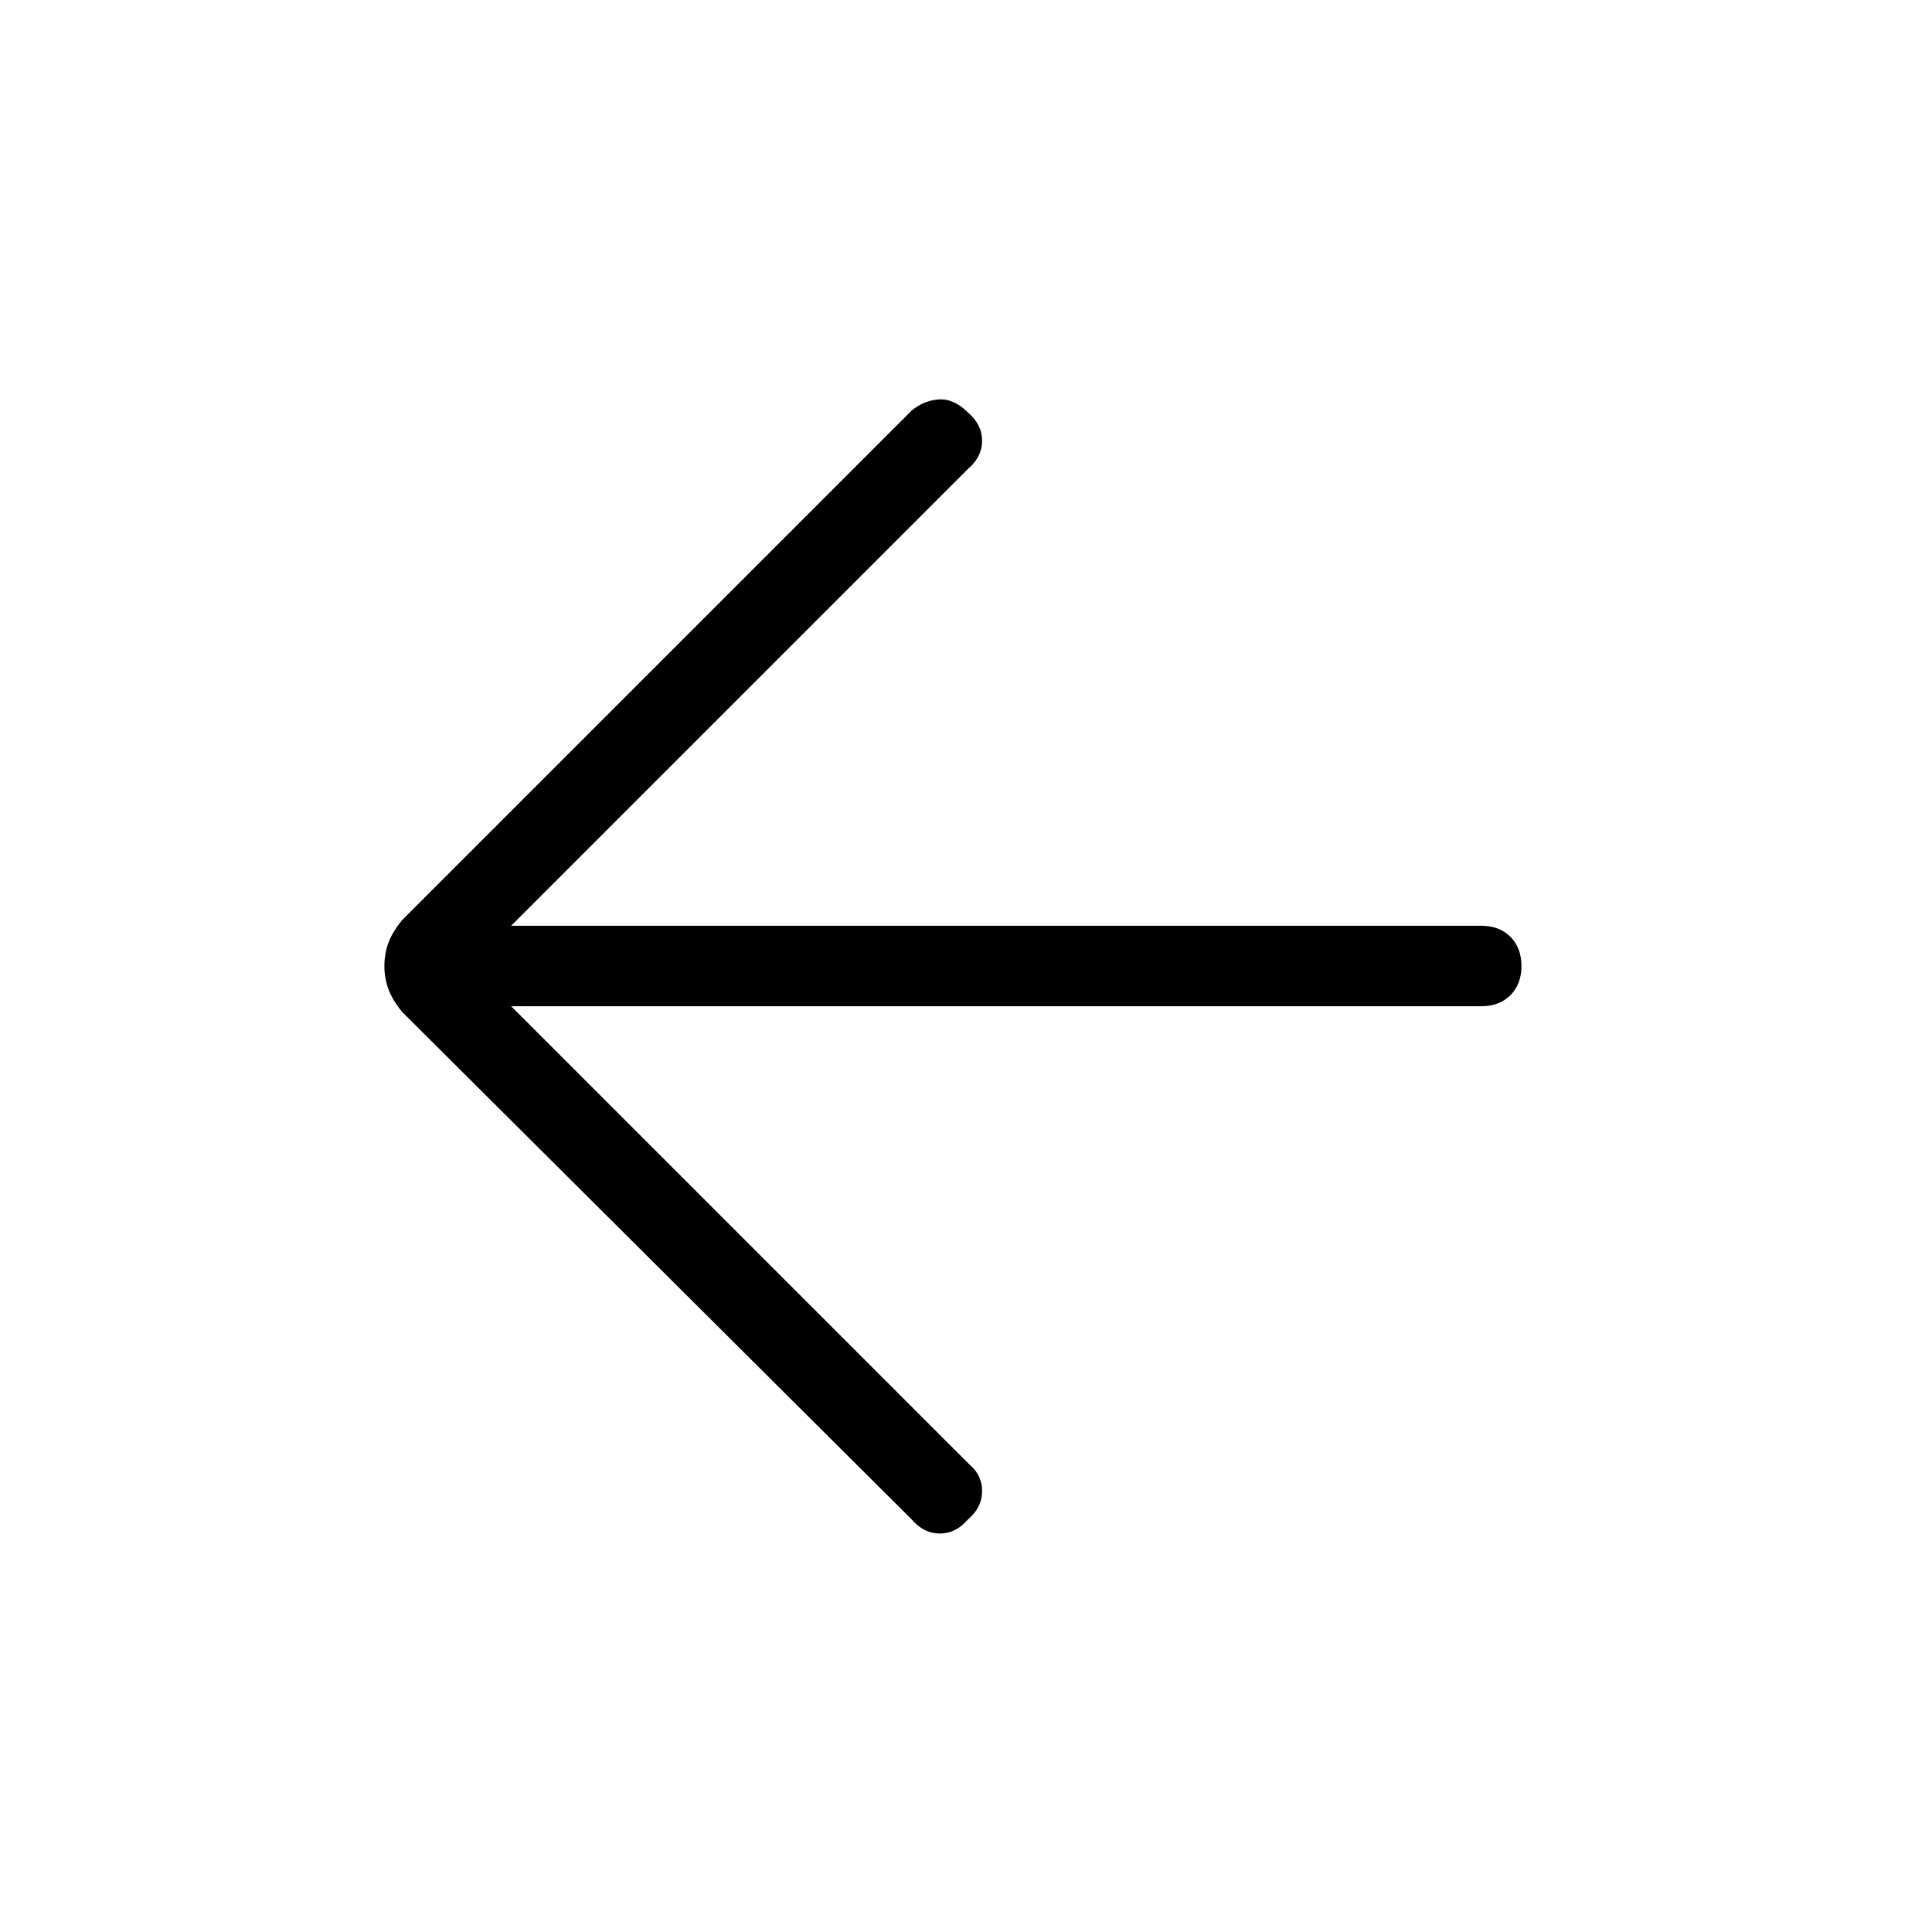 <svg xmlns="http://www.w3.org/2000/svg" height="24" width="24"><path d="M11.325 18.875 5 12.575Q4.875 12.425 4.825 12.287Q4.775 12.15 4.775 12Q4.775 11.85 4.825 11.712Q4.875 11.575 5 11.425L11.325 5.1Q11.475 4.975 11.663 4.962Q11.85 4.95 12.025 5.125Q12.2 5.275 12.2 5.475Q12.2 5.675 12.025 5.825L6.35 11.5H18.4Q18.625 11.5 18.763 11.637Q18.9 11.775 18.9 12Q18.9 12.225 18.763 12.363Q18.625 12.5 18.4 12.5H6.35L12.05 18.2Q12.2 18.325 12.2 18.525Q12.2 18.725 12.025 18.875Q11.875 19.05 11.675 19.05Q11.475 19.05 11.325 18.875Z"/></svg>